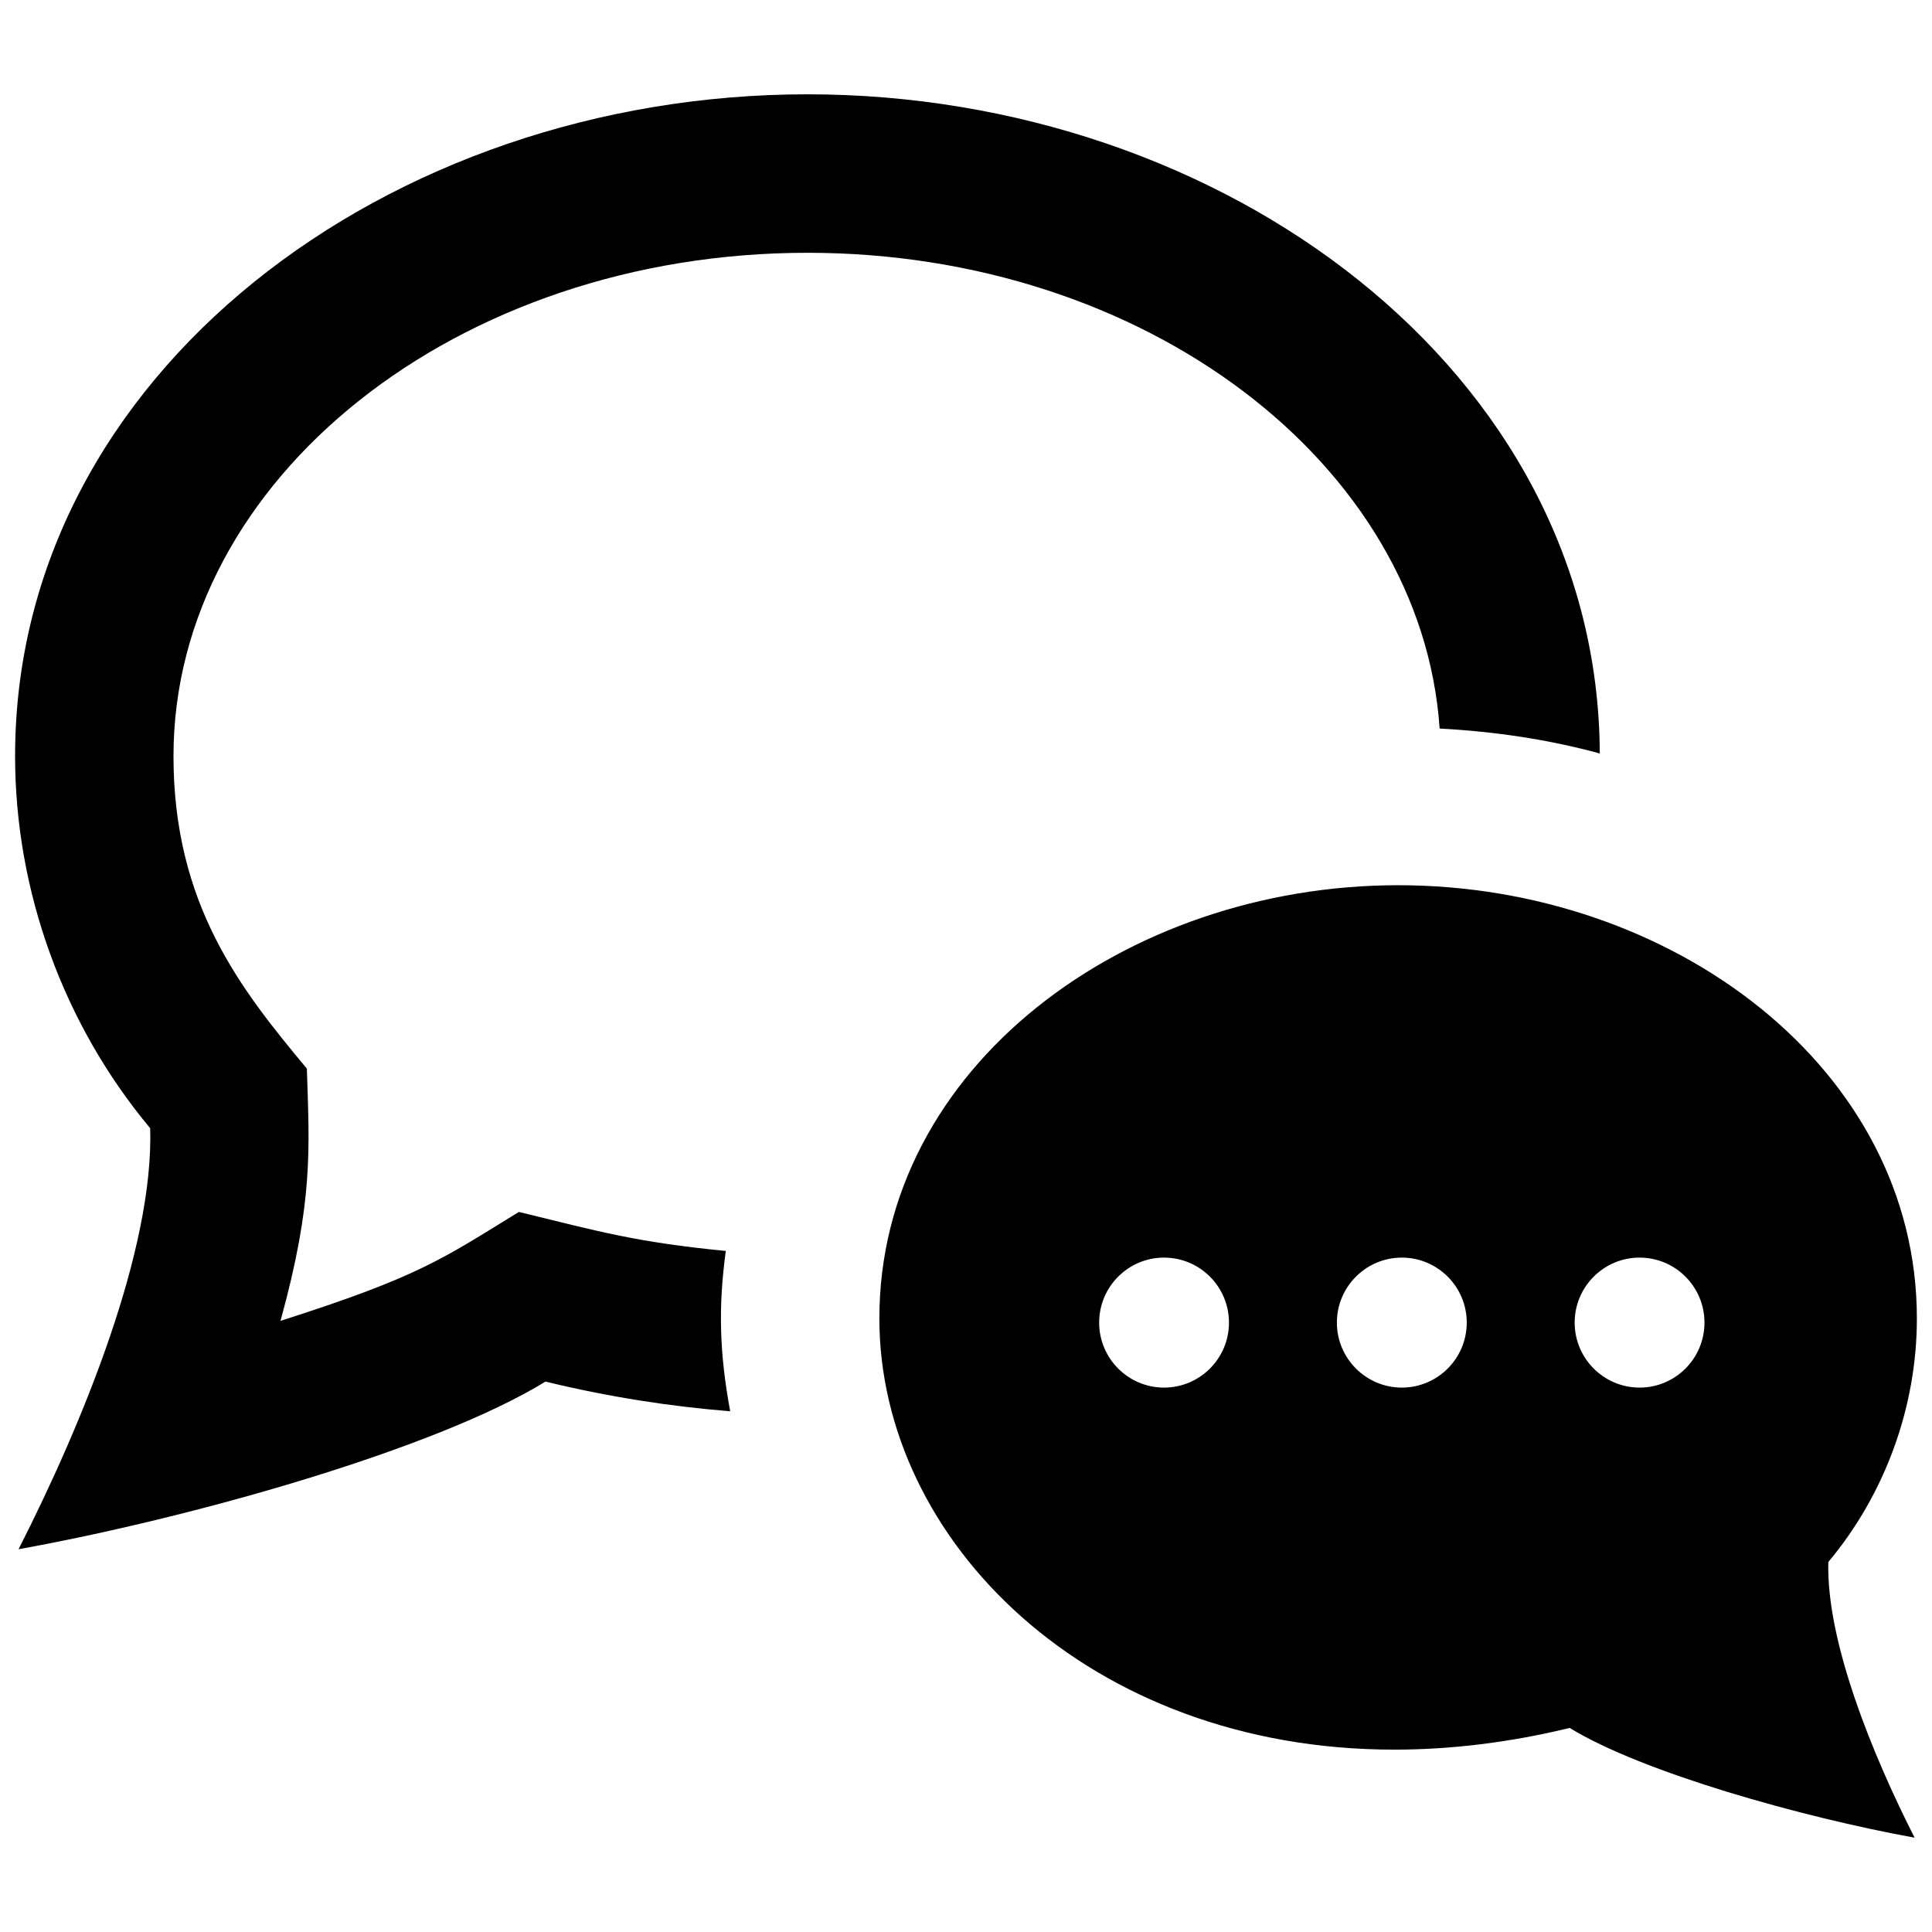 <?xml version="1.0" encoding="utf-8"?>
<!-- Generator: Adobe Illustrator 15.0.2, SVG Export Plug-In . SVG Version: 6.00 Build 0)  -->
<!DOCTYPE svg PUBLIC "-//W3C//DTD SVG 1.1//EN" "http://www.w3.org/Graphics/SVG/1.1/DTD/svg11.dtd">
<svg version="1.1" id="Capa_1" xmlns="http://www.w3.org/2000/svg" xmlns:xlink="http://www.w3.org/1999/xlink" x="0px" y="0px"
	 width="64px" height="64px" viewBox="0 0 64 64" enable-background="new 0 0 64 64" xml:space="preserve">
<path d="M5.747,25.048c0,4.914,2.228,7.726,4.418,10.35c0.083,2.626,0.225,4.38-0.873,8.357c4.589-1.465,5.349-2.042,7.896-3.608
	c2.624,0.64,3.87,1.002,6.855,1.292c-0.25,1.857-0.215,3.345,0.145,5.311c-1.975-0.158-4.015-0.472-6.118-0.983
	c-3.668,2.252-11.764,4.526-17.455,5.553c2.13-4.189,4.483-9.936,4.36-13.946C2.115,33.948,0.5,29.537,0.5,25.048
	C0.496,12.377,12.888,3.124,26.749,3.124c13.747,0,26.192,9.146,26.246,21.836c-1.688-0.462-3.471-0.728-5.305-0.826
	c-0.602-8.767-9.746-15.76-20.941-15.76C15.168,8.374,5.747,15.854,5.747,25.048z M60.566,51.743
	c-0.073,2.627,1.465,6.391,2.858,9.133c-3.726-0.677-9.026-2.163-11.426-3.636c-2.026,0.492-3.976,0.719-5.809,0.719
	c-10.147,0-17.059-6.938-17.059-14.285c0-8.332,8.165-14.35,17.186-14.35c9.073,0,17.183,6.06,17.183,14.35
	C63.5,46.612,62.44,49.504,60.566,51.743z M40.711,43.813c0-1.189-0.963-2.153-2.151-2.153c-1.186,0-2.149,0.964-2.149,2.153
	c0,1.188,0.964,2.153,2.149,2.153C39.748,45.966,40.711,45.001,40.711,43.813z M48.588,43.813c0-1.189-0.965-2.153-2.151-2.153
	c-1.186,0-2.151,0.964-2.151,2.153c0,1.188,0.966,2.153,2.151,2.153C47.623,45.966,48.588,45.001,48.588,43.813z M56.463,43.813
	c0-1.189-0.963-2.153-2.149-2.153c-1.188,0-2.151,0.964-2.151,2.153c0,1.188,0.964,2.153,2.151,2.153
	C55.5,45.966,56.463,45.001,56.463,43.813z"/>
</svg>
